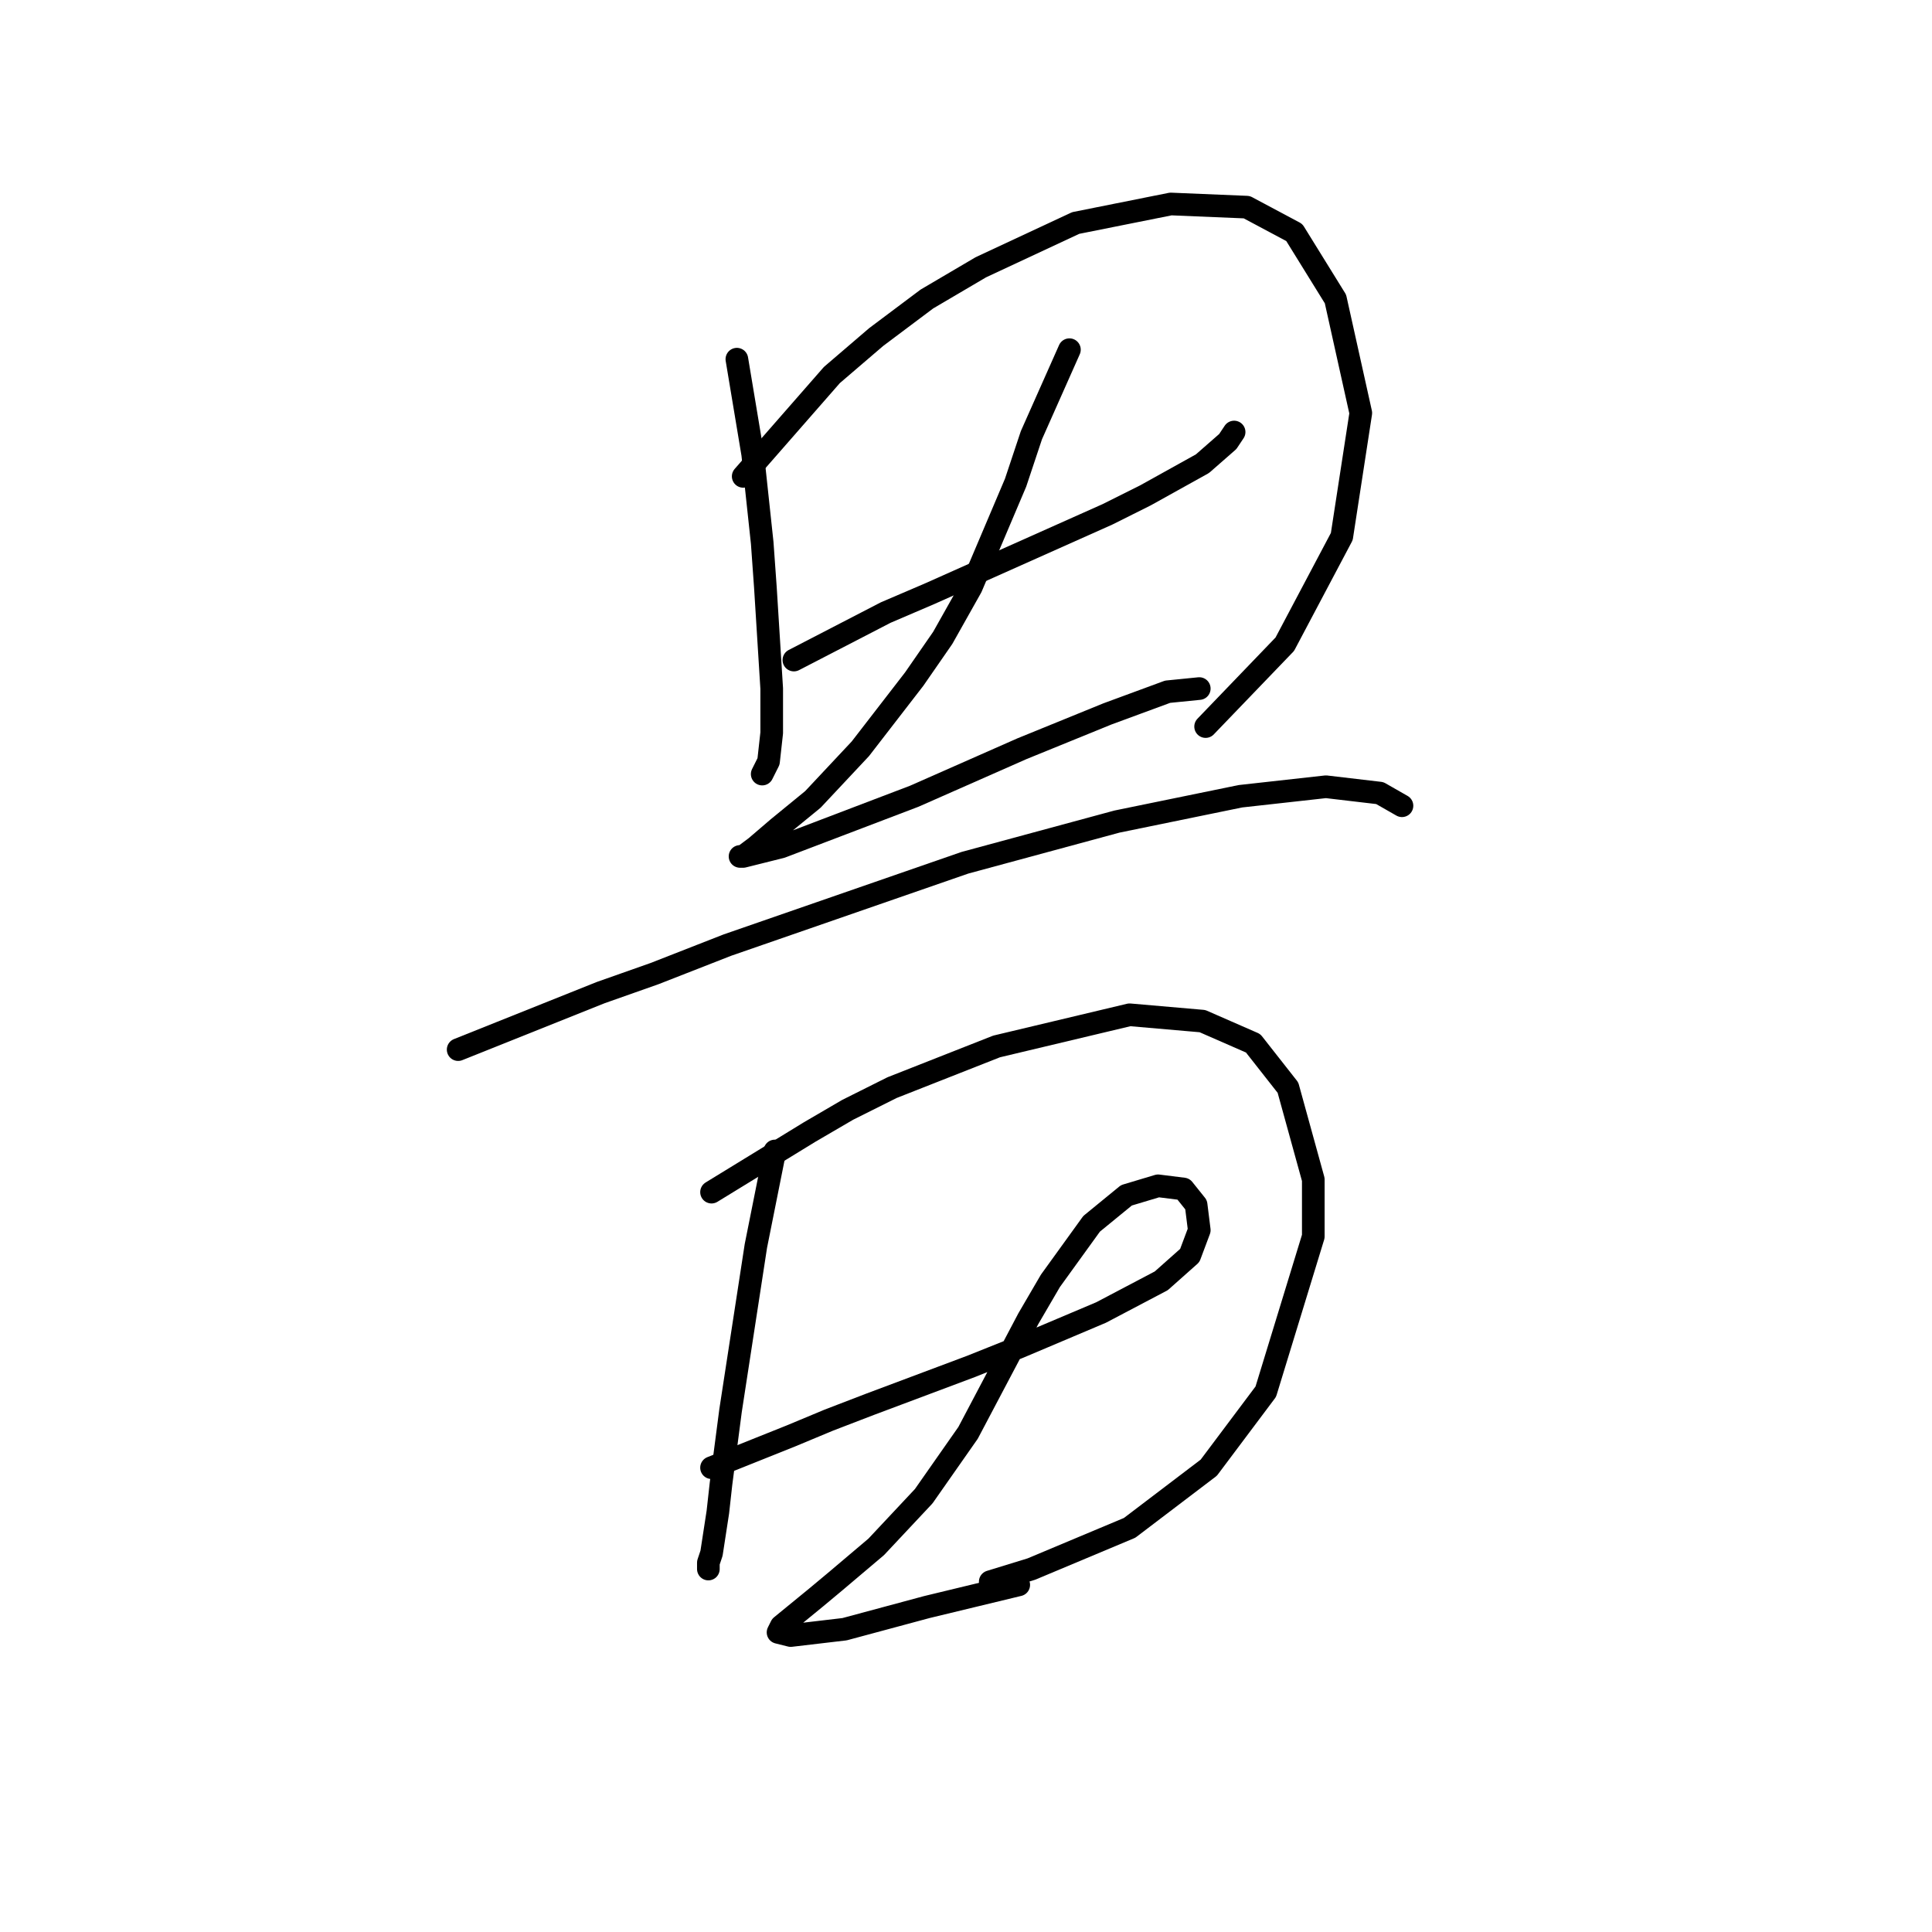 <?xml version="1.0" standalone="no"?>
    <svg width="256" height="256" xmlns="http://www.w3.org/2000/svg" version="1.1">
    <polyline stroke="black" stroke-width="3" stroke-linecap="round" fill="transparent" stroke-linejoin="round" points="97.639 47.593 99.737 60.183 100.996 71.934 101.416 77.809 102.255 91.238 102.255 97.114 101.836 100.891 100.996 102.569 100.996 102.569 " />
        <polyline stroke="black" stroke-width="3" stroke-linecap="round" fill="transparent" stroke-linejoin="round" points="98.478 63.121 110.229 49.691 116.104 44.655 122.819 39.619 129.953 35.423 142.543 29.547 155.133 27.029 165.205 27.449 171.5 30.806 176.956 39.619 180.313 54.727 177.795 71.094 170.241 85.363 159.75 96.274 159.75 96.274 " />
        <polyline stroke="black" stroke-width="3" stroke-linecap="round" fill="transparent" stroke-linejoin="round" points="105.193 87.461 117.363 81.166 123.239 78.648 146.74 68.157 151.776 65.639 159.33 61.442 162.687 58.504 163.527 57.245 163.527 57.245 " />
        <polyline stroke="black" stroke-width="3" stroke-linecap="round" fill="transparent" stroke-linejoin="round" points="141.704 46.334 136.668 57.665 134.57 63.96 128.694 77.809 124.917 84.524 121.14 89.979 114.006 99.212 107.711 105.927 103.095 109.704 100.157 112.222 98.478 113.481 98.059 113.481 98.478 113.481 103.514 112.222 121.14 105.507 135.409 99.212 146.74 94.596 154.714 91.658 158.91 91.238 158.91 91.238 " />
        <polyline stroke="black" stroke-width="3" stroke-linecap="round" fill="transparent" stroke-linejoin="round" points="60.708 139.08 73.298 134.044 79.593 131.526 86.728 129.008 96.38 125.231 127.855 114.32 147.999 108.864 164.366 105.507 175.697 104.248 182.831 105.087 185.769 106.766 185.769 106.766 " />
        <polyline stroke="black" stroke-width="3" stroke-linecap="round" fill="transparent" stroke-linejoin="round" points="102.675 152.51 100.157 165.1 99.318 170.555 98.478 176.011 96.8 186.922 95.541 196.575 95.121 200.352 94.282 205.807 93.862 207.066 93.862 207.906 93.862 207.906 " />
        <polyline stroke="black" stroke-width="3" stroke-linecap="round" fill="transparent" stroke-linejoin="round" points="94.282 157.965 107.291 149.992 112.327 147.054 118.203 144.116 132.052 138.661 149.678 134.464 159.33 135.303 166.045 138.241 170.661 144.116 174.018 156.287 174.018 163.841 167.723 184.404 160.169 194.476 149.678 202.45 136.668 207.906 131.212 209.584 131.212 209.584 " />
        <polyline stroke="black" stroke-width="3" stroke-linecap="round" fill="transparent" stroke-linejoin="round" points="94.282 194.476 104.773 190.28 109.809 188.181 115.265 186.083 128.694 181.047 134.989 178.529 145.901 173.913 153.874 169.716 157.651 166.359 158.91 163.001 158.491 159.644 156.812 157.546 153.455 157.126 149.258 158.385 144.642 162.162 139.186 169.716 136.248 174.752 128.275 189.86 122.399 198.253 116.104 204.968 110.649 209.584 108.131 211.683 103.514 215.46 103.095 216.299 104.773 216.719 111.908 215.879 122.819 212.942 134.989 210.004 134.989 210.004 " />
        </svg>